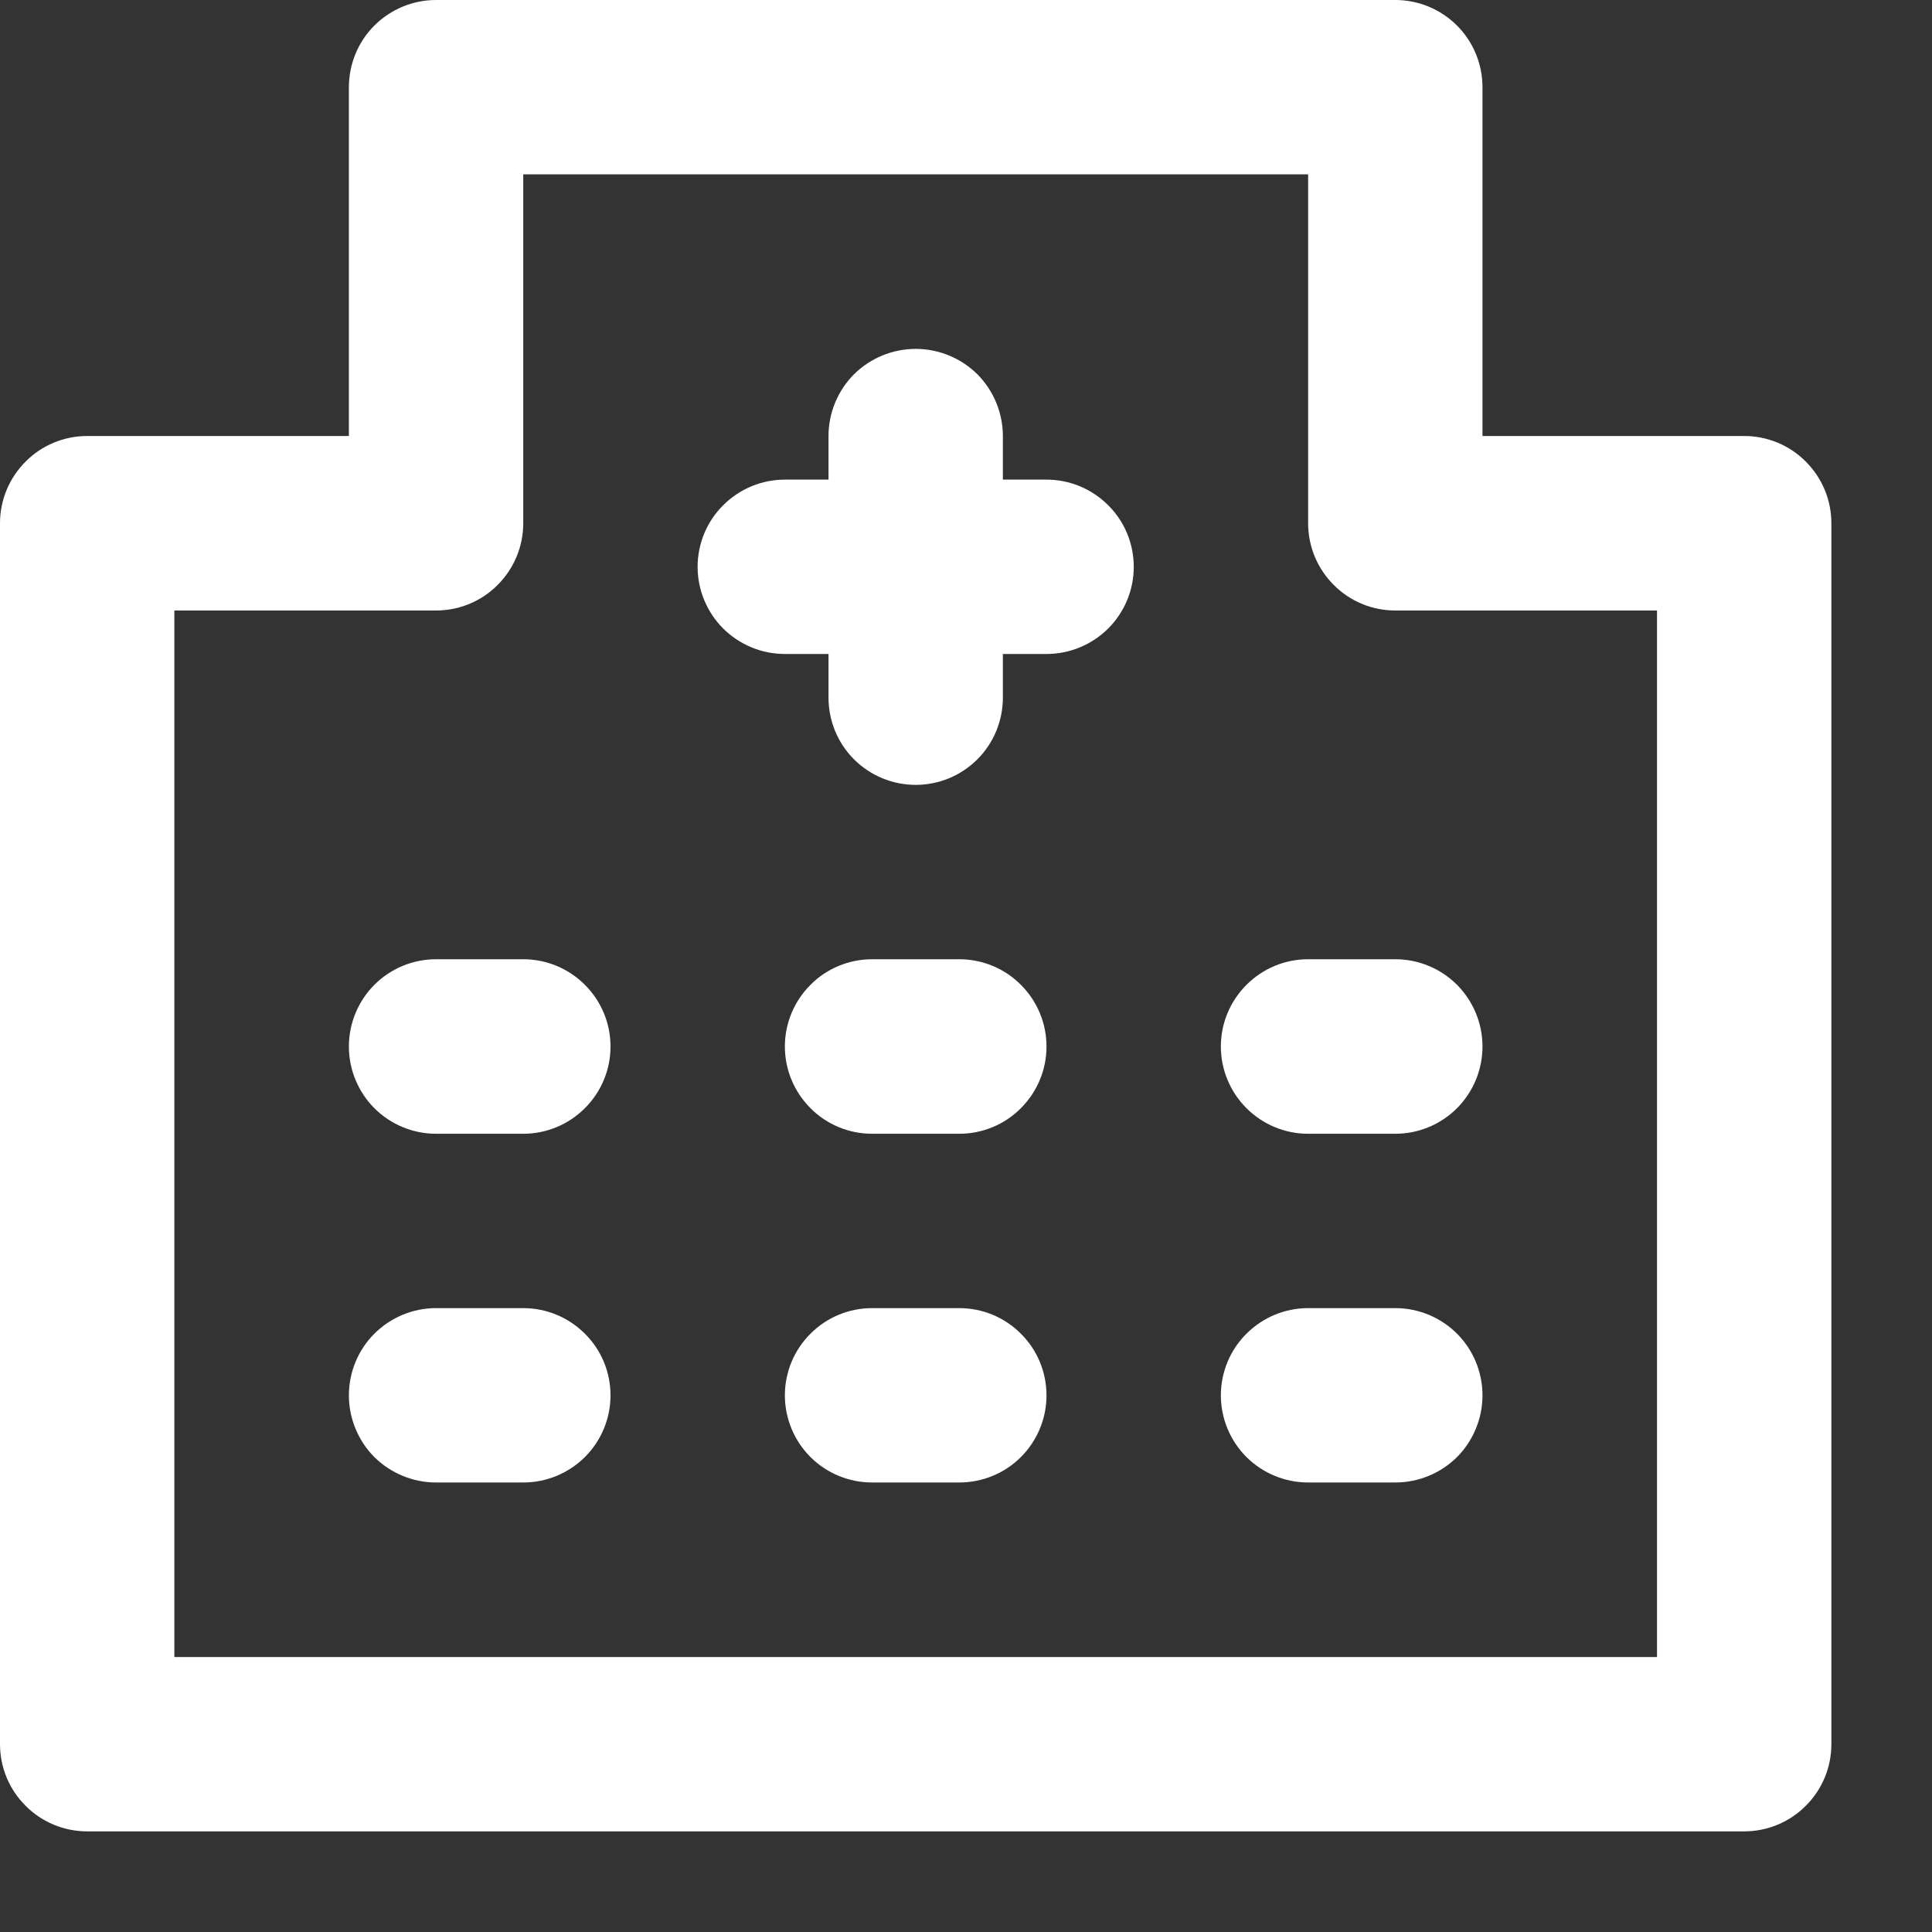 <svg width="12" height="12" viewBox="0 0 12 12" fill="none" xmlns="http://www.w3.org/2000/svg">
<rect x="0" y="0" width="12" height="12" fill="#333333" stroke="none"/>
<path d="M5.958 8.125H5.417C5.273 8.125 5.135 8.182 5.034 8.284C4.932 8.385 4.875 8.523 4.875 8.667C4.875 8.81 4.932 8.948 5.034 9.05C5.135 9.151 5.273 9.208 5.417 9.208H5.958C6.102 9.208 6.24 9.151 6.341 9.05C6.443 8.948 6.5 8.81 6.5 8.667C6.5 8.523 6.443 8.385 6.341 8.284C6.24 8.182 6.102 8.125 5.958 8.125ZM5.958 5.958H5.417C5.273 5.958 5.135 6.015 5.034 6.117C4.932 6.219 4.875 6.356 4.875 6.5C4.875 6.644 4.932 6.781 5.034 6.883C5.135 6.985 5.273 7.042 5.417 7.042H5.958C6.102 7.042 6.24 6.985 6.341 6.883C6.443 6.781 6.5 6.644 6.5 6.5C6.5 6.356 6.443 6.219 6.341 6.117C6.24 6.015 6.102 5.958 5.958 5.958ZM3.25 8.125H2.708C2.565 8.125 2.427 8.182 2.325 8.284C2.224 8.385 2.167 8.523 2.167 8.667C2.167 8.81 2.224 8.948 2.325 9.05C2.427 9.151 2.565 9.208 2.708 9.208H3.25C3.394 9.208 3.531 9.151 3.633 9.05C3.735 8.948 3.792 8.81 3.792 8.667C3.792 8.523 3.735 8.385 3.633 8.284C3.531 8.182 3.394 8.125 3.25 8.125ZM3.25 5.958H2.708C2.565 5.958 2.427 6.015 2.325 6.117C2.224 6.219 2.167 6.356 2.167 6.5C2.167 6.644 2.224 6.781 2.325 6.883C2.427 6.985 2.565 7.042 2.708 7.042H3.25C3.394 7.042 3.531 6.985 3.633 6.883C3.735 6.781 3.792 6.644 3.792 6.5C3.792 6.356 3.735 6.219 3.633 6.117C3.531 6.015 3.394 5.958 3.25 5.958ZM10.833 2.708H9.208V0.542C9.208 0.398 9.151 0.26 9.05 0.159C8.948 0.057 8.81 0 8.667 0H2.708C2.565 0 2.427 0.057 2.325 0.159C2.224 0.26 2.167 0.398 2.167 0.542V2.708H0.542C0.398 2.708 0.26 2.765 0.159 2.867C0.057 2.969 0 3.106 0 3.25V10.833C0 10.977 0.057 11.115 0.159 11.216C0.26 11.318 0.398 11.375 0.542 11.375H10.833C10.977 11.375 11.115 11.318 11.216 11.216C11.318 11.115 11.375 10.977 11.375 10.833V3.25C11.375 3.106 11.318 2.969 11.216 2.867C11.115 2.765 10.977 2.708 10.833 2.708ZM10.292 10.292H1.083V3.792H2.708C2.852 3.792 2.99 3.735 3.091 3.633C3.193 3.531 3.25 3.394 3.25 3.25V1.083H8.125V3.25C8.125 3.394 8.182 3.531 8.284 3.633C8.385 3.735 8.523 3.792 8.667 3.792H10.292V10.292ZM8.125 5.958C7.981 5.958 7.844 6.015 7.742 6.117C7.64 6.219 7.583 6.356 7.583 6.5C7.583 6.644 7.64 6.781 7.742 6.883C7.844 6.985 7.981 7.042 8.125 7.042H8.667C8.81 7.042 8.948 6.985 9.05 6.883C9.151 6.781 9.208 6.644 9.208 6.5C9.208 6.356 9.151 6.219 9.05 6.117C8.948 6.015 8.81 5.958 8.667 5.958H8.125ZM6.5 2.979H6.229V2.708C6.229 2.565 6.172 2.427 6.071 2.325C5.969 2.224 5.831 2.167 5.688 2.167C5.544 2.167 5.406 2.224 5.304 2.325C5.203 2.427 5.146 2.565 5.146 2.708V2.979H4.875C4.731 2.979 4.594 3.036 4.492 3.138C4.39 3.239 4.333 3.377 4.333 3.521C4.333 3.664 4.39 3.802 4.492 3.904C4.594 4.005 4.731 4.062 4.875 4.062H5.146V4.333C5.146 4.477 5.203 4.615 5.304 4.716C5.406 4.818 5.544 4.875 5.688 4.875C5.831 4.875 5.969 4.818 6.071 4.716C6.172 4.615 6.229 4.477 6.229 4.333V4.062H6.5C6.644 4.062 6.781 4.005 6.883 3.904C6.985 3.802 7.042 3.664 7.042 3.521C7.042 3.377 6.985 3.239 6.883 3.138C6.781 3.036 6.644 2.979 6.5 2.979ZM8.667 8.125H8.125C7.981 8.125 7.844 8.182 7.742 8.284C7.64 8.385 7.583 8.523 7.583 8.667C7.583 8.81 7.64 8.948 7.742 9.05C7.844 9.151 7.981 9.208 8.125 9.208H8.667C8.81 9.208 8.948 9.151 9.05 9.05C9.151 8.948 9.208 8.81 9.208 8.667C9.208 8.523 9.151 8.385 9.05 8.284C8.948 8.182 8.81 8.125 8.667 8.125Z" fill="white"/>
</svg>
